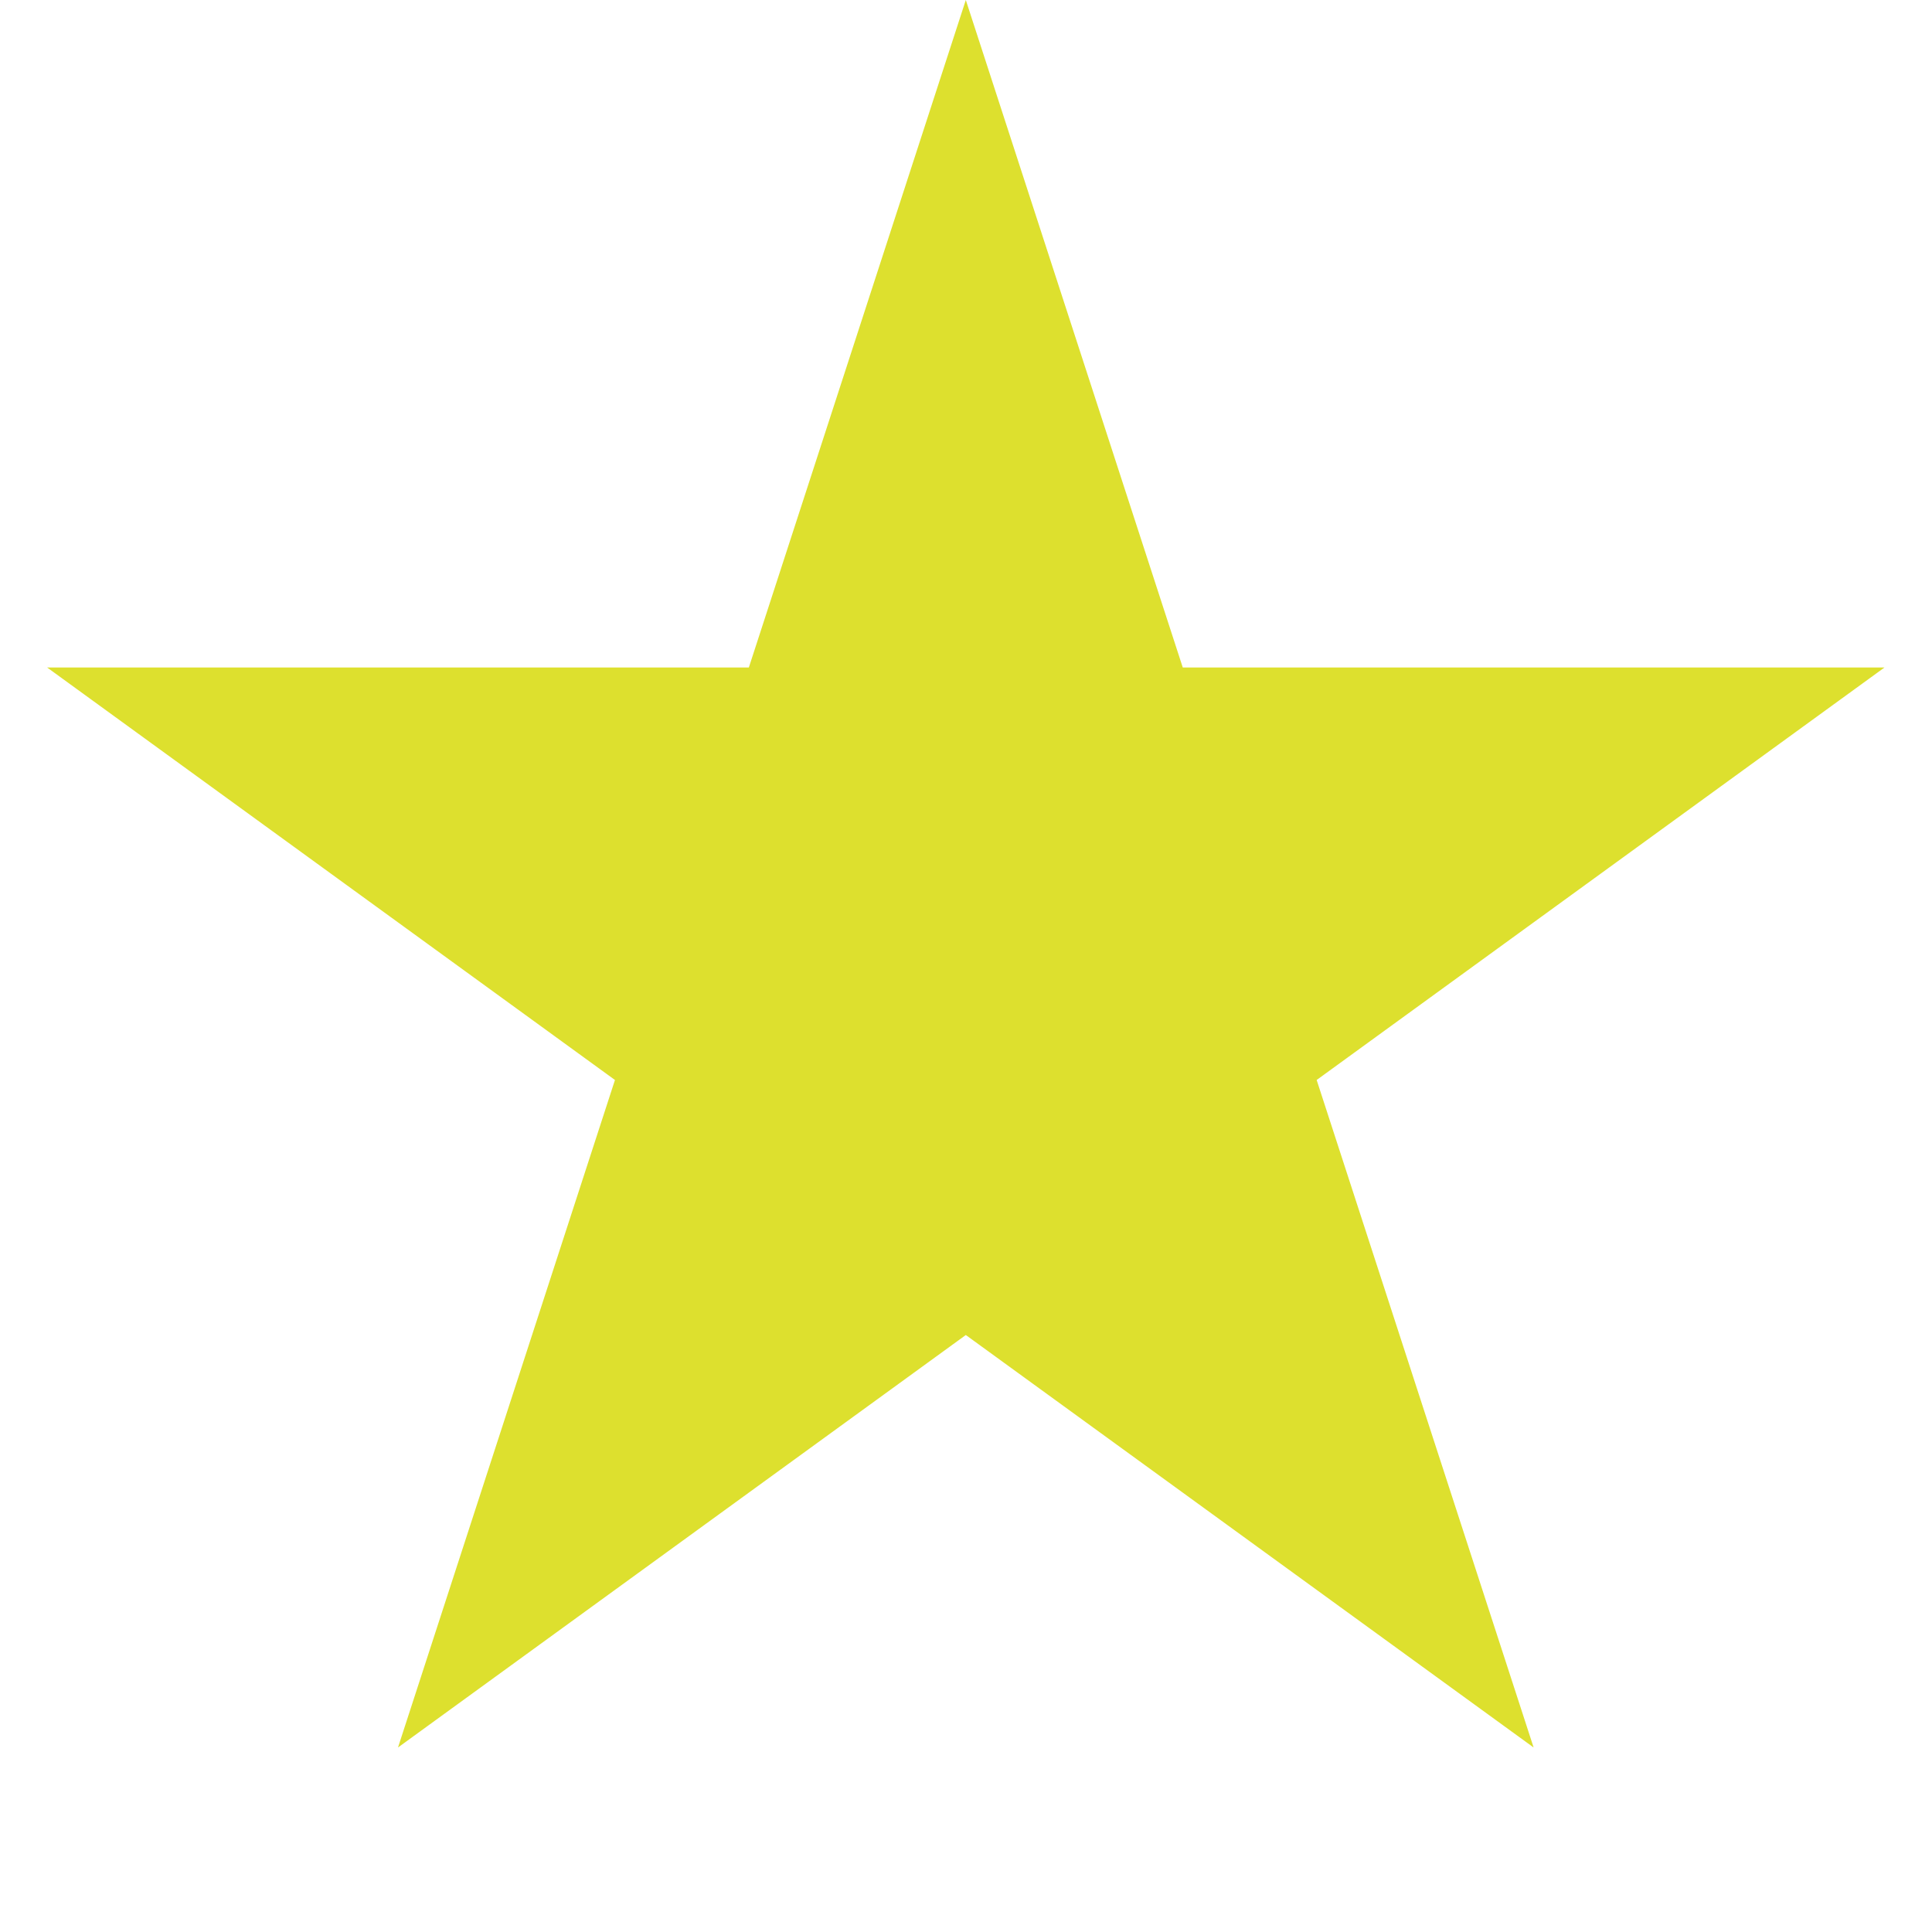 <svg width="10" height="10" viewBox="0 0 10 10" fill="none" xmlns="http://www.w3.org/2000/svg">
<path id="Star 1" d="M4.999 0L6.122 3.455H9.754L6.815 5.59L7.938 9.045L4.999 6.91L2.06 9.045L3.183 5.59L0.244 3.455H3.876L4.999 0Z" fill="#DDE02E"/>
</svg>
